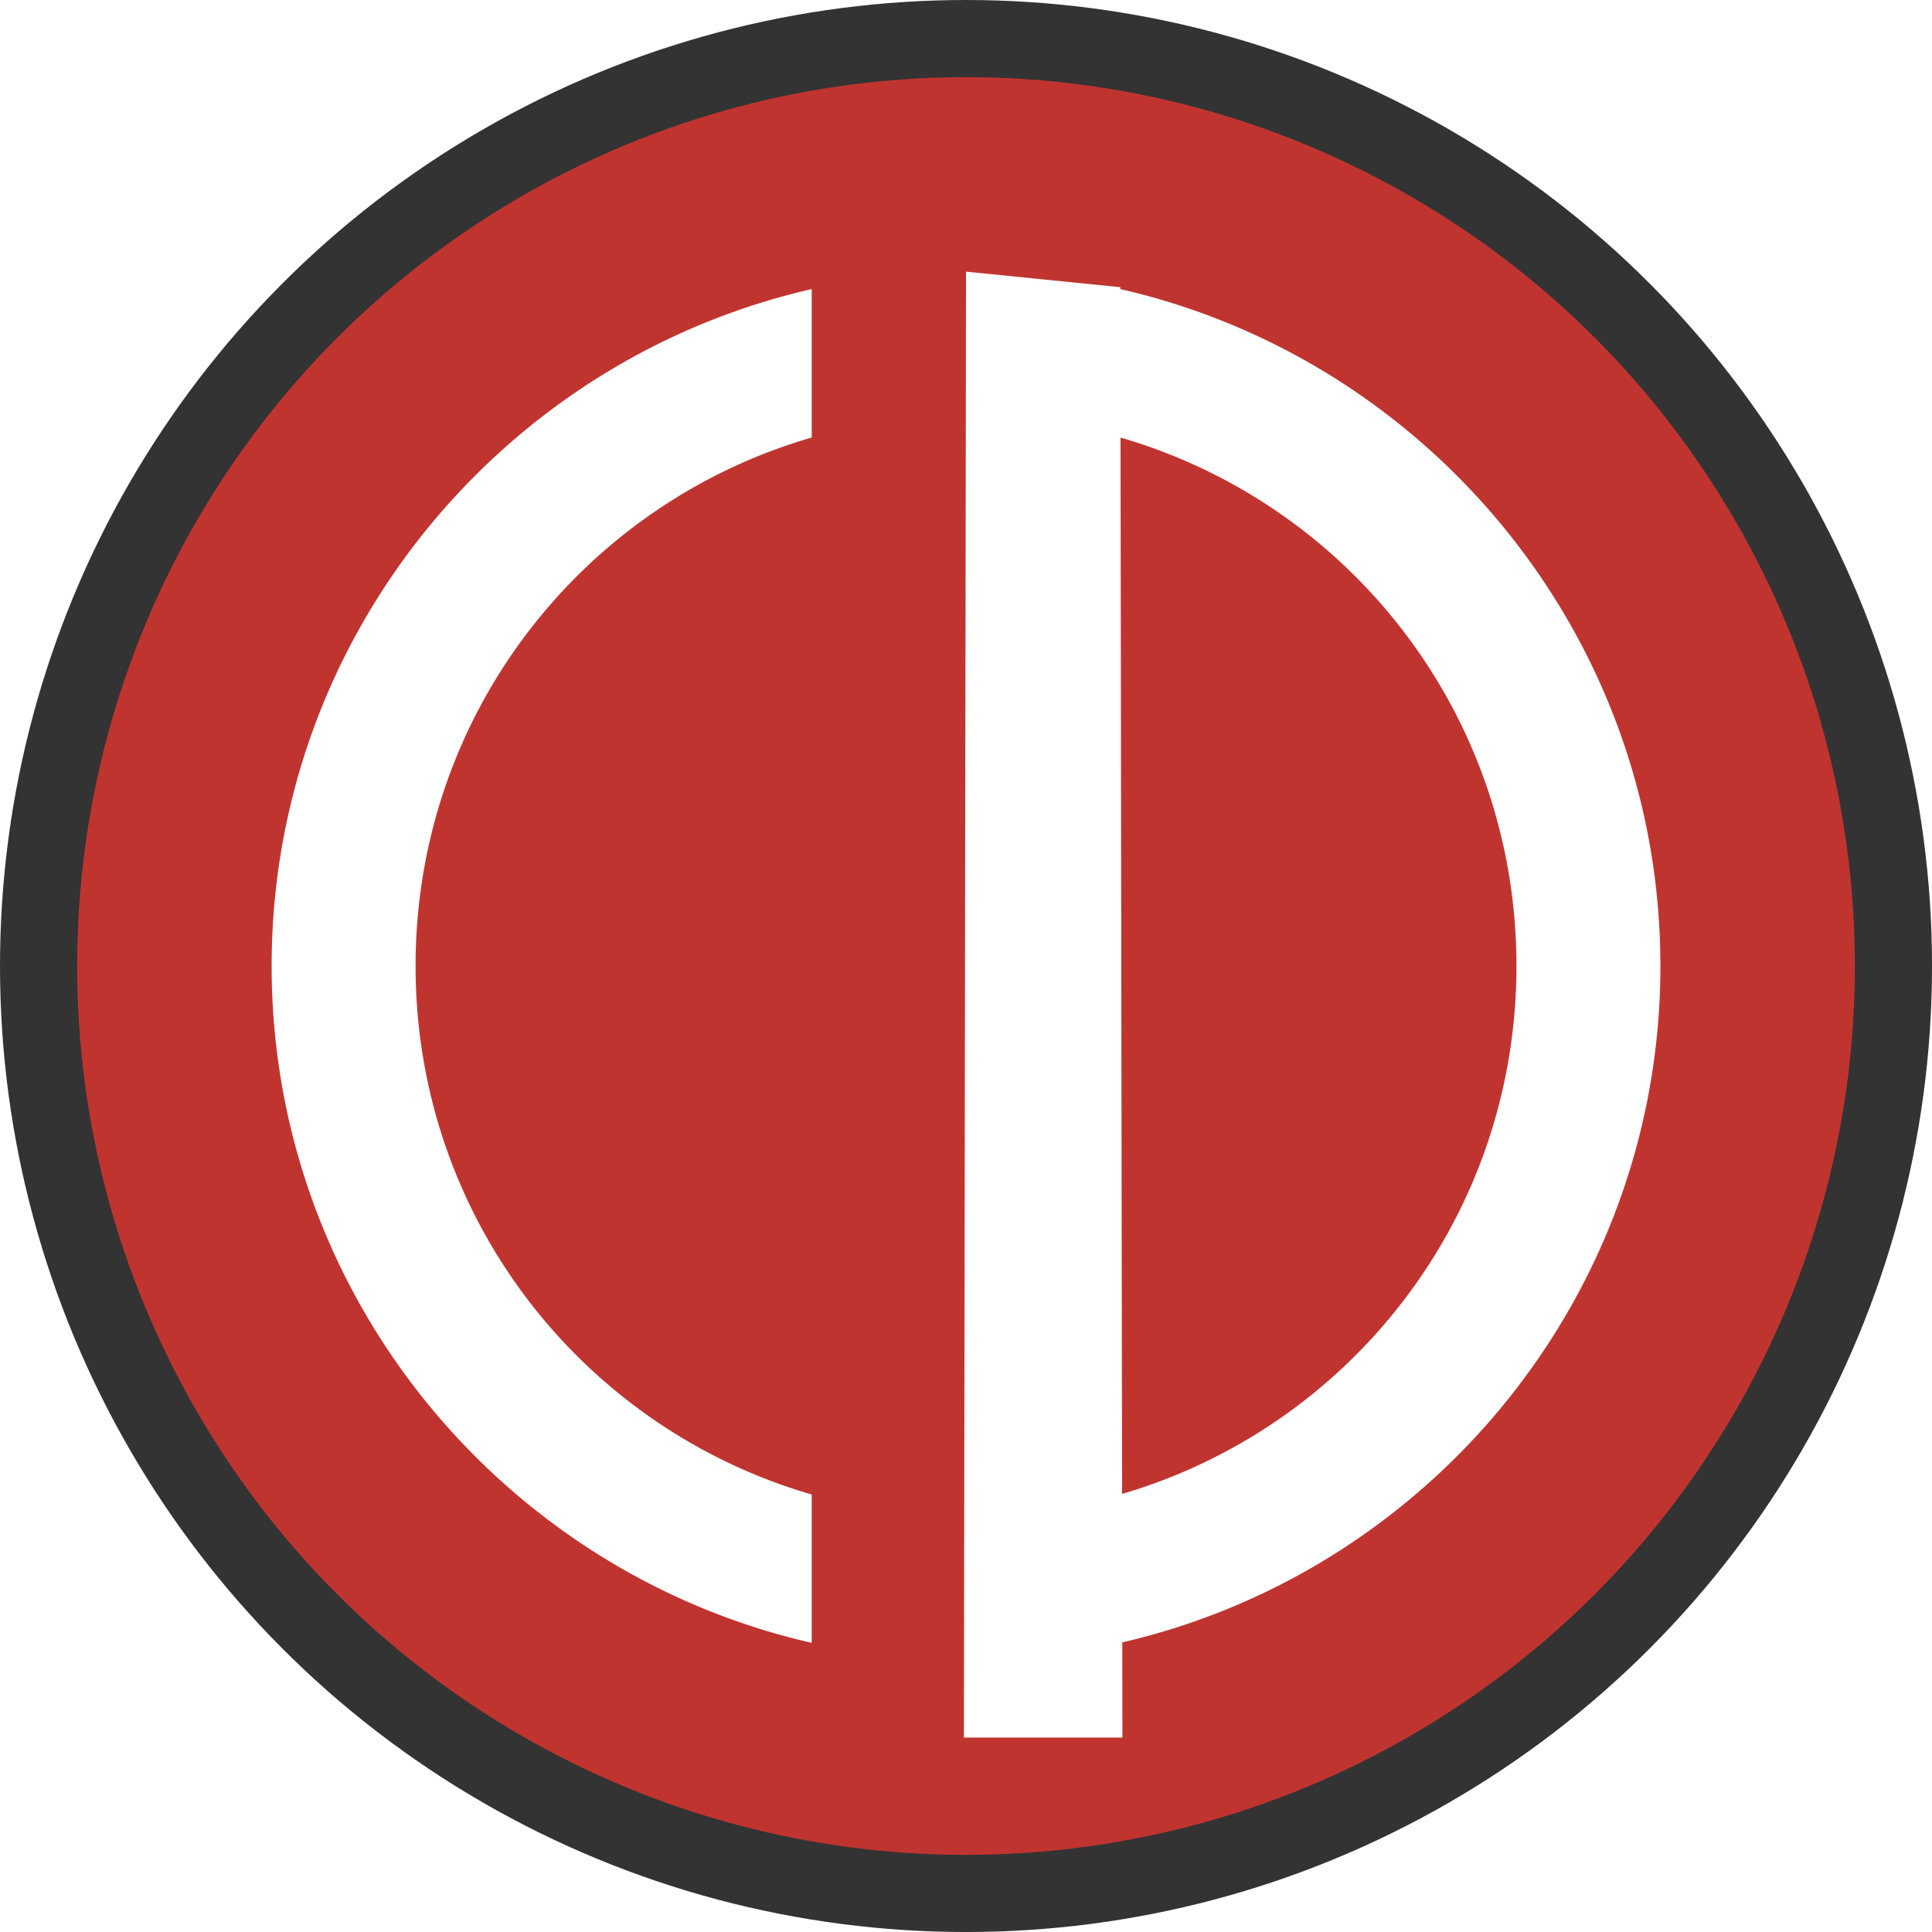<?xml version="1.0" encoding="UTF-8" standalone="no"?>
<!-- Created with Inkscape (http://www.inkscape.org/) -->

<svg
   xmlns:dc="http://purl.org/dc/elements/1.1/"
   xmlns:cc="http://creativecommons.org/ns#"
   xmlns:rdf="http://www.w3.org/1999/02/22-rdf-syntax-ns#"
   xmlns:svg="http://www.w3.org/2000/svg"
   xmlns="http://www.w3.org/2000/svg"
   xmlns:sodipodi="http://sodipodi.sourceforge.net/DTD/sodipodi-0.dtd"
   xmlns:inkscape="http://www.inkscape.org/namespaces/inkscape"
   width="35.336mm"
   height="35.336mm"
   viewBox="0 0 125.205 125.205"
   id="svg2"
   version="1.1"
   inkscape:version="0.91 r13725"
   sodipodi:docname="cp_circ_empty.svg">
  <defs
     id="defs4" />
  <sodipodi:namedview
     id="base"
     pagecolor="#ffffff"
     bordercolor="#666666"
     borderopacity="1.0"
     inkscape:pageopacity="0.0"
     inkscape:pageshadow="2"
     inkscape:zoom="4"
     inkscape:cx="54.799049"
     inkscape:cy="56.034433"
     inkscape:document-units="px"
     inkscape:current-layer="layer1"
     showgrid="true"
     inkscape:snap-grids="true"
     inkscape:snap-page="true"
     inkscape:snap-nodes="true"
     inkscape:snap-others="true"
     inkscape:object-nodes="true"
     inkscape:snap-bbox="true"
     inkscape:snap-global="true"
     inkscape:bbox-paths="true"
     inkscape:bbox-nodes="true"
     inkscape:object-paths="true"
     fit-margin-top="0"
     fit-margin-left="0"
     fit-margin-right="0"
     fit-margin-bottom="0"
     inkscape:window-width="1364"
     inkscape:window-height="747"
     inkscape:window-x="0"
     inkscape:window-y="0"
     inkscape:window-maximized="0">
    <inkscape:grid
       type="xygrid"
       id="grid3336"
       originx="-262.397"
       originy="-552.397" />
  </sodipodi:namedview>
  <g
     inkscape:label="Livello 1"
     inkscape:groupmode="layer"
     id="layer1"
     style="display:inline"
     transform="translate(-262.397,-374.759)">
    <path
       style="opacity:1;fill:#c03430;fill-opacity:1;stroke:none;stroke-width:5;stroke-miterlimit:4;stroke-dasharray:none;stroke-dashoffset:0;stroke-opacity:1"
       d="M 62.604 2.5 A 60.103 60.103 0 0 0 2.5 62.604 A 60.103 60.103 0 0 0 62.604 122.705 A 60.103 60.103 0 0 0 122.705 62.604 A 60.103 60.103 0 0 0 62.604 2.5 z M 62.604 17.604 L 72.604 18.611 L 72.604 18.736 C 92.609 23.302 107.604 41.241 107.604 62.602 C 107.604 83.917 92.672 101.823 72.73 106.436 L 72.74 112.604 L 62.467 112.604 L 62.604 17.604 z M 52.604 18.736 L 52.604 28.354 C 37.744 32.66 26.932 46.321 26.932 62.602 C 26.932 78.882 37.744 92.545 52.604 96.852 L 52.604 106.467 C 32.598 101.901 17.604 83.962 17.604 62.602 C 17.604 41.241 32.598 23.302 52.604 18.736 z M 72.617 28.357 L 72.717 96.816 C 87.517 92.473 98.275 78.841 98.275 62.602 C 98.275 46.326 87.47 32.668 72.617 28.357 z "
       transform="translate(262.397,374.759)"
       id="ellipse4207" />
    <ellipse
       style="opacity:1;fill:none;fill-opacity:1;stroke:#333333;stroke-width:5;stroke-miterlimit:4;stroke-dasharray:none;stroke-dashoffset:0;stroke-opacity:1"
       id="path3338"
       cx="325"
       cy="437.362"
       rx="60.103"
       ry="60.103" />
  </g>
</svg>
